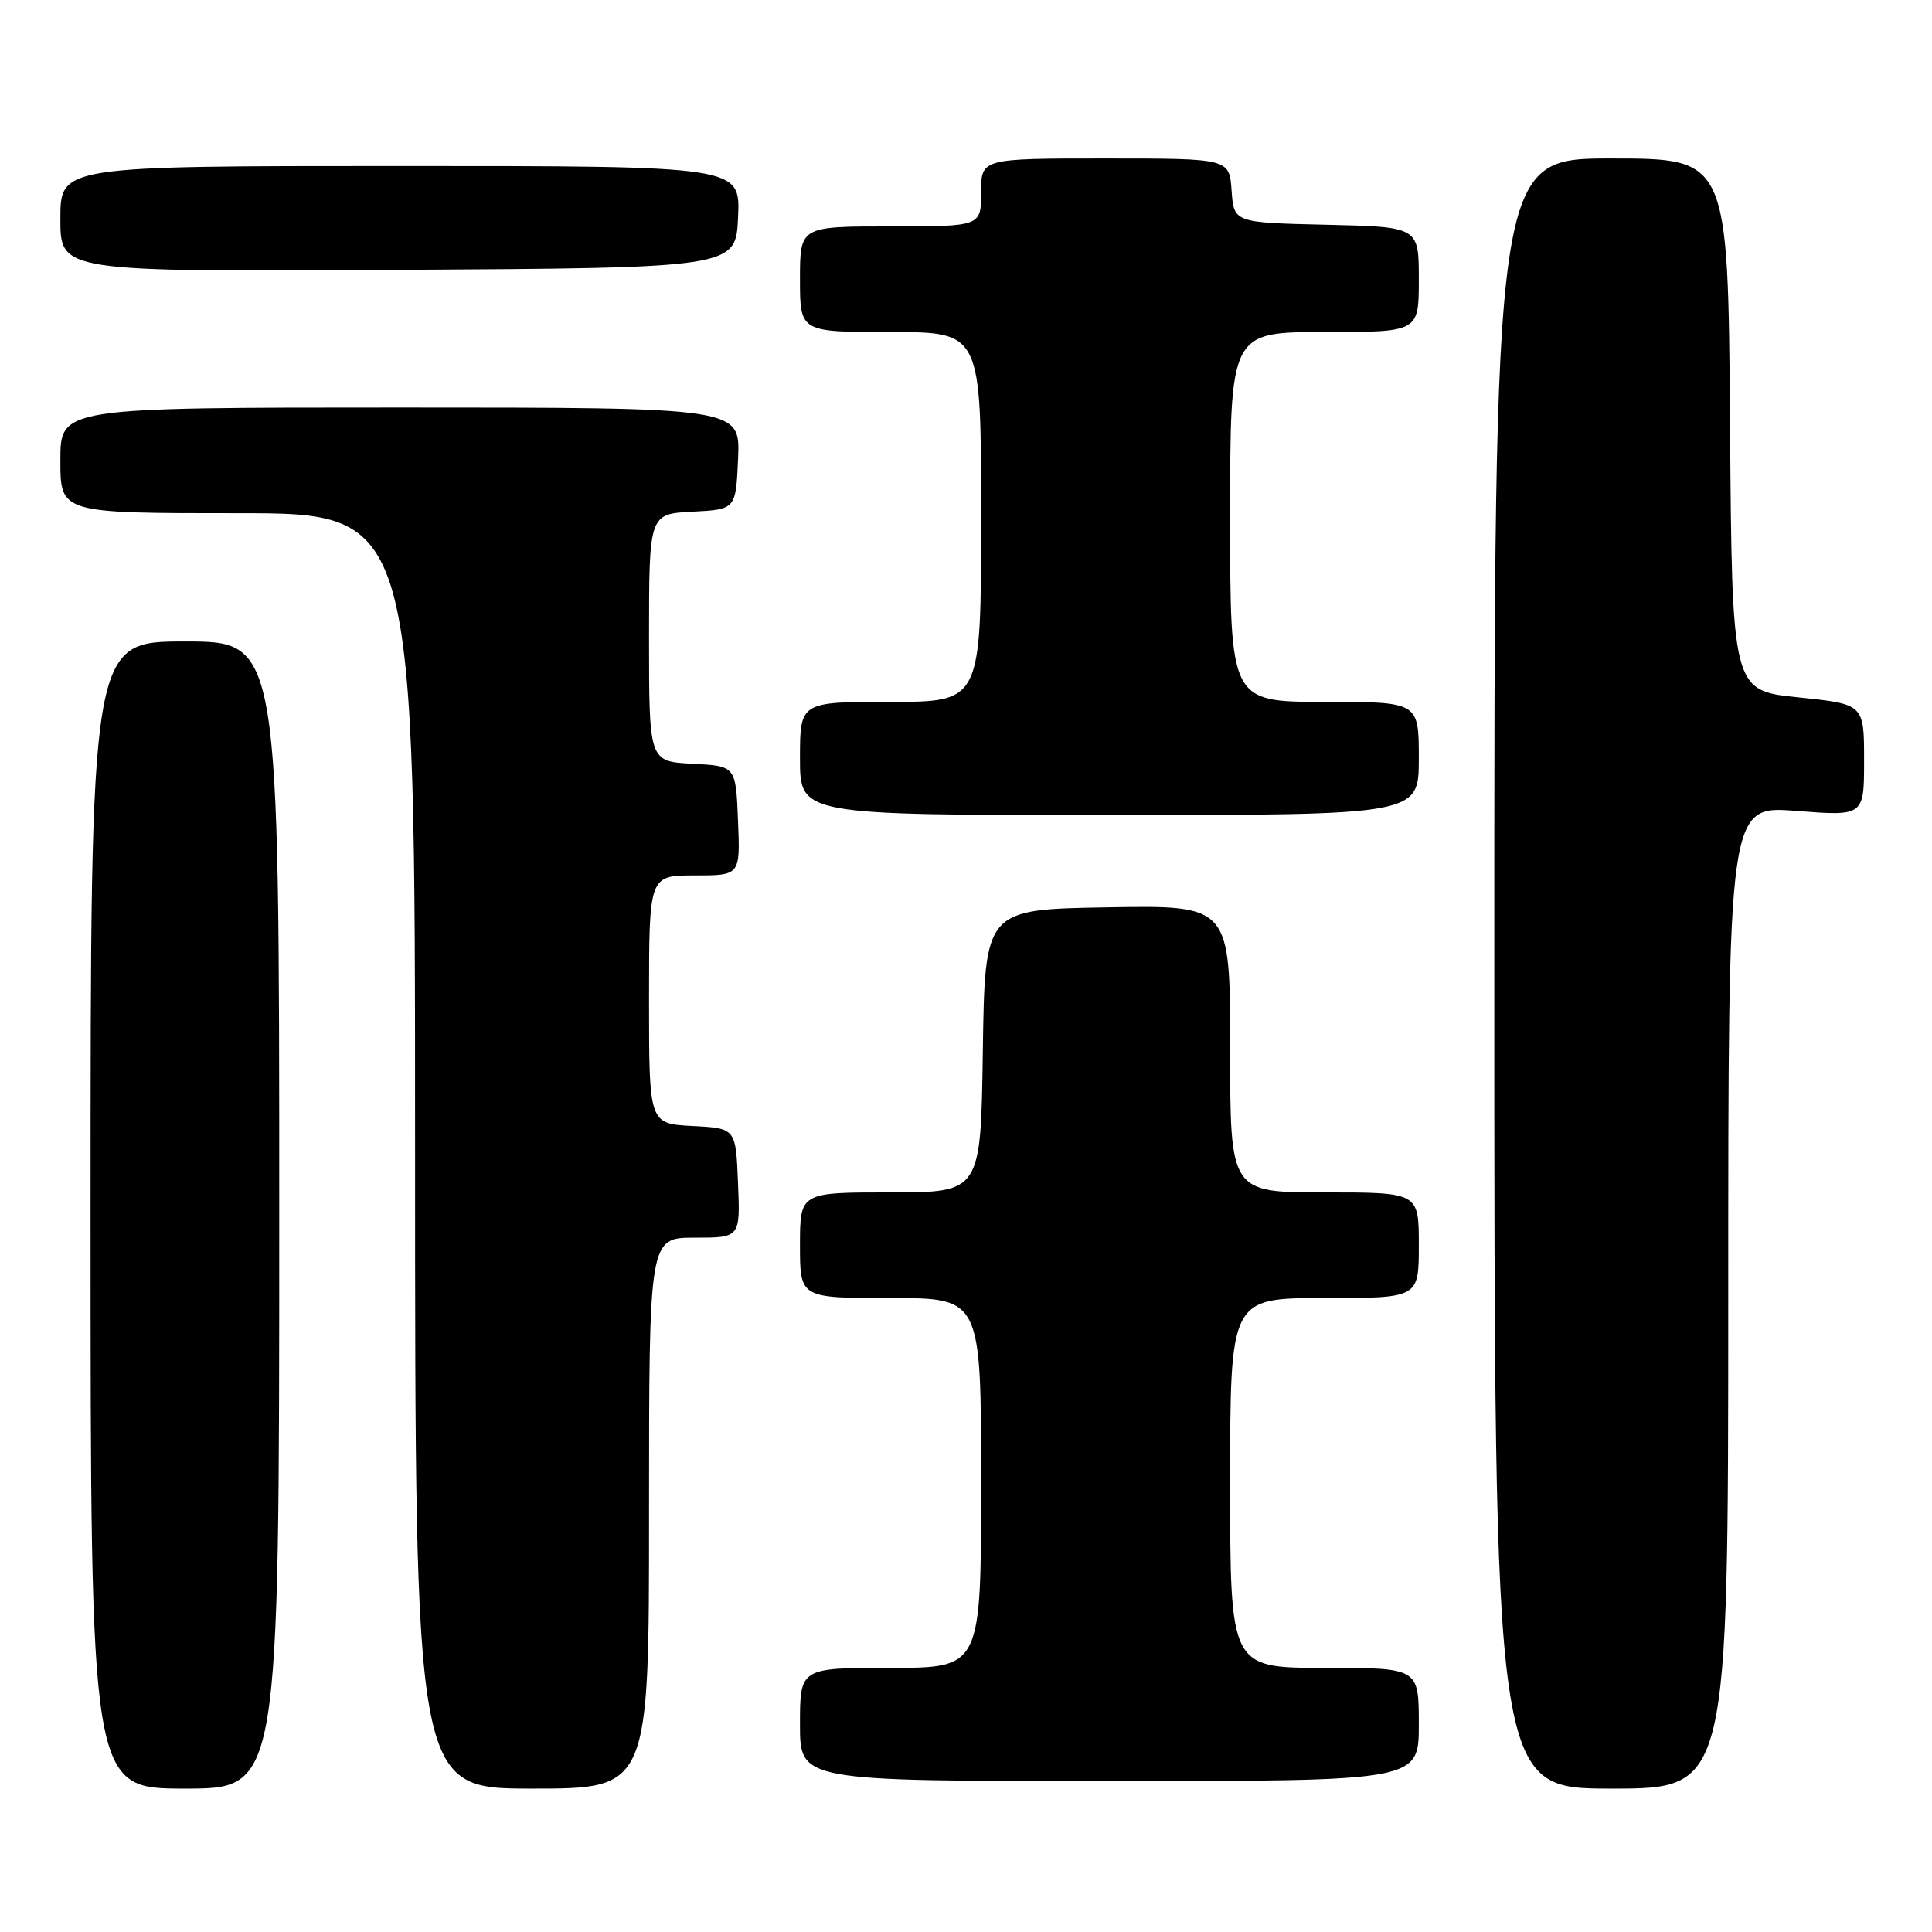 <?xml version="1.0" encoding="UTF-8" standalone="no"?>
<!DOCTYPE svg PUBLIC "-//W3C//DTD SVG 1.1//EN" "http://www.w3.org/Graphics/SVG/1.1/DTD/svg11.dtd" >
<svg xmlns="http://www.w3.org/2000/svg" xmlns:xlink="http://www.w3.org/1999/xlink" version="1.1" viewBox="0 0 256 256">
 <g >
 <path fill="currentColor"
d=" M 37.00 161.00 C 37.00 85.00 37.00 85.00 24.50 85.00 C 12.00 85.00 12.00 85.00 12.00 161.00 C 12.00 237.00 12.00 237.00 24.50 237.00 C 37.00 237.00 37.00 237.00 37.00 161.00 Z  M 86.00 200.50 C 86.00 164.00 86.00 164.00 92.04 164.00 C 98.09 164.00 98.09 164.00 97.79 156.75 C 97.50 149.50 97.50 149.50 91.75 149.20 C 86.00 148.90 86.00 148.90 86.00 132.45 C 86.00 116.00 86.00 116.00 92.04 116.00 C 98.09 116.00 98.09 116.00 97.79 108.75 C 97.50 101.50 97.50 101.50 91.75 101.20 C 86.00 100.90 86.00 100.90 86.00 84.50 C 86.00 68.10 86.00 68.10 91.75 67.80 C 97.50 67.50 97.50 67.50 97.80 60.75 C 98.09 54.00 98.09 54.00 53.05 54.00 C 8.00 54.00 8.00 54.00 8.00 61.00 C 8.00 68.00 8.00 68.00 31.50 68.00 C 55.00 68.00 55.00 68.00 55.00 152.50 C 55.00 237.00 55.00 237.00 70.50 237.00 C 86.00 237.00 86.00 237.00 86.00 200.50 Z  M 229.00 171.87 C 229.00 106.74 229.00 106.74 238.00 107.45 C 247.00 108.15 247.00 108.15 247.00 100.73 C 247.00 93.30 247.00 93.30 238.25 92.40 C 229.50 91.50 229.50 91.50 229.24 56.25 C 228.97 21.00 228.97 21.00 213.49 21.00 C 198.00 21.00 198.00 21.00 198.00 129.00 C 198.00 237.00 198.00 237.00 213.50 237.00 C 229.00 237.00 229.00 237.00 229.00 171.87 Z  M 188.00 228.50 C 188.00 221.00 188.00 221.00 175.50 221.00 C 163.00 221.00 163.00 221.00 163.00 196.50 C 163.00 172.00 163.00 172.00 175.50 172.00 C 188.00 172.00 188.00 172.00 188.00 165.00 C 188.00 158.00 188.00 158.00 175.50 158.00 C 163.00 158.00 163.00 158.00 163.00 138.98 C 163.00 119.95 163.00 119.95 146.75 120.23 C 130.50 120.50 130.50 120.50 130.23 139.25 C 129.96 158.00 129.96 158.00 117.98 158.00 C 106.00 158.00 106.00 158.00 106.00 165.00 C 106.00 172.00 106.00 172.00 118.00 172.00 C 130.00 172.00 130.00 172.00 130.00 196.50 C 130.00 221.00 130.00 221.00 118.00 221.00 C 106.00 221.00 106.00 221.00 106.00 228.50 C 106.00 236.00 106.00 236.00 147.00 236.00 C 188.00 236.00 188.00 236.00 188.00 228.50 Z  M 188.00 100.50 C 188.00 93.00 188.00 93.00 175.50 93.00 C 163.00 93.00 163.00 93.00 163.00 68.50 C 163.00 44.00 163.00 44.00 175.50 44.00 C 188.00 44.00 188.00 44.00 188.00 37.03 C 188.00 30.06 188.00 30.06 175.75 29.78 C 163.50 29.50 163.50 29.50 163.19 25.25 C 162.89 21.00 162.89 21.00 146.44 21.00 C 130.00 21.00 130.00 21.00 130.00 25.50 C 130.00 30.00 130.00 30.00 118.00 30.00 C 106.00 30.00 106.00 30.00 106.00 37.00 C 106.00 44.00 106.00 44.00 118.00 44.00 C 130.00 44.00 130.00 44.00 130.00 68.50 C 130.00 93.00 130.00 93.00 118.00 93.00 C 106.00 93.00 106.00 93.00 106.00 100.50 C 106.00 108.00 106.00 108.00 147.00 108.00 C 188.00 108.00 188.00 108.00 188.00 100.50 Z  M 97.80 28.75 C 98.09 22.00 98.09 22.00 53.05 22.00 C 8.00 22.00 8.00 22.00 8.00 29.01 C 8.00 36.02 8.00 36.02 52.75 35.76 C 97.50 35.50 97.50 35.50 97.80 28.75 Z "/>
</g>
</svg>